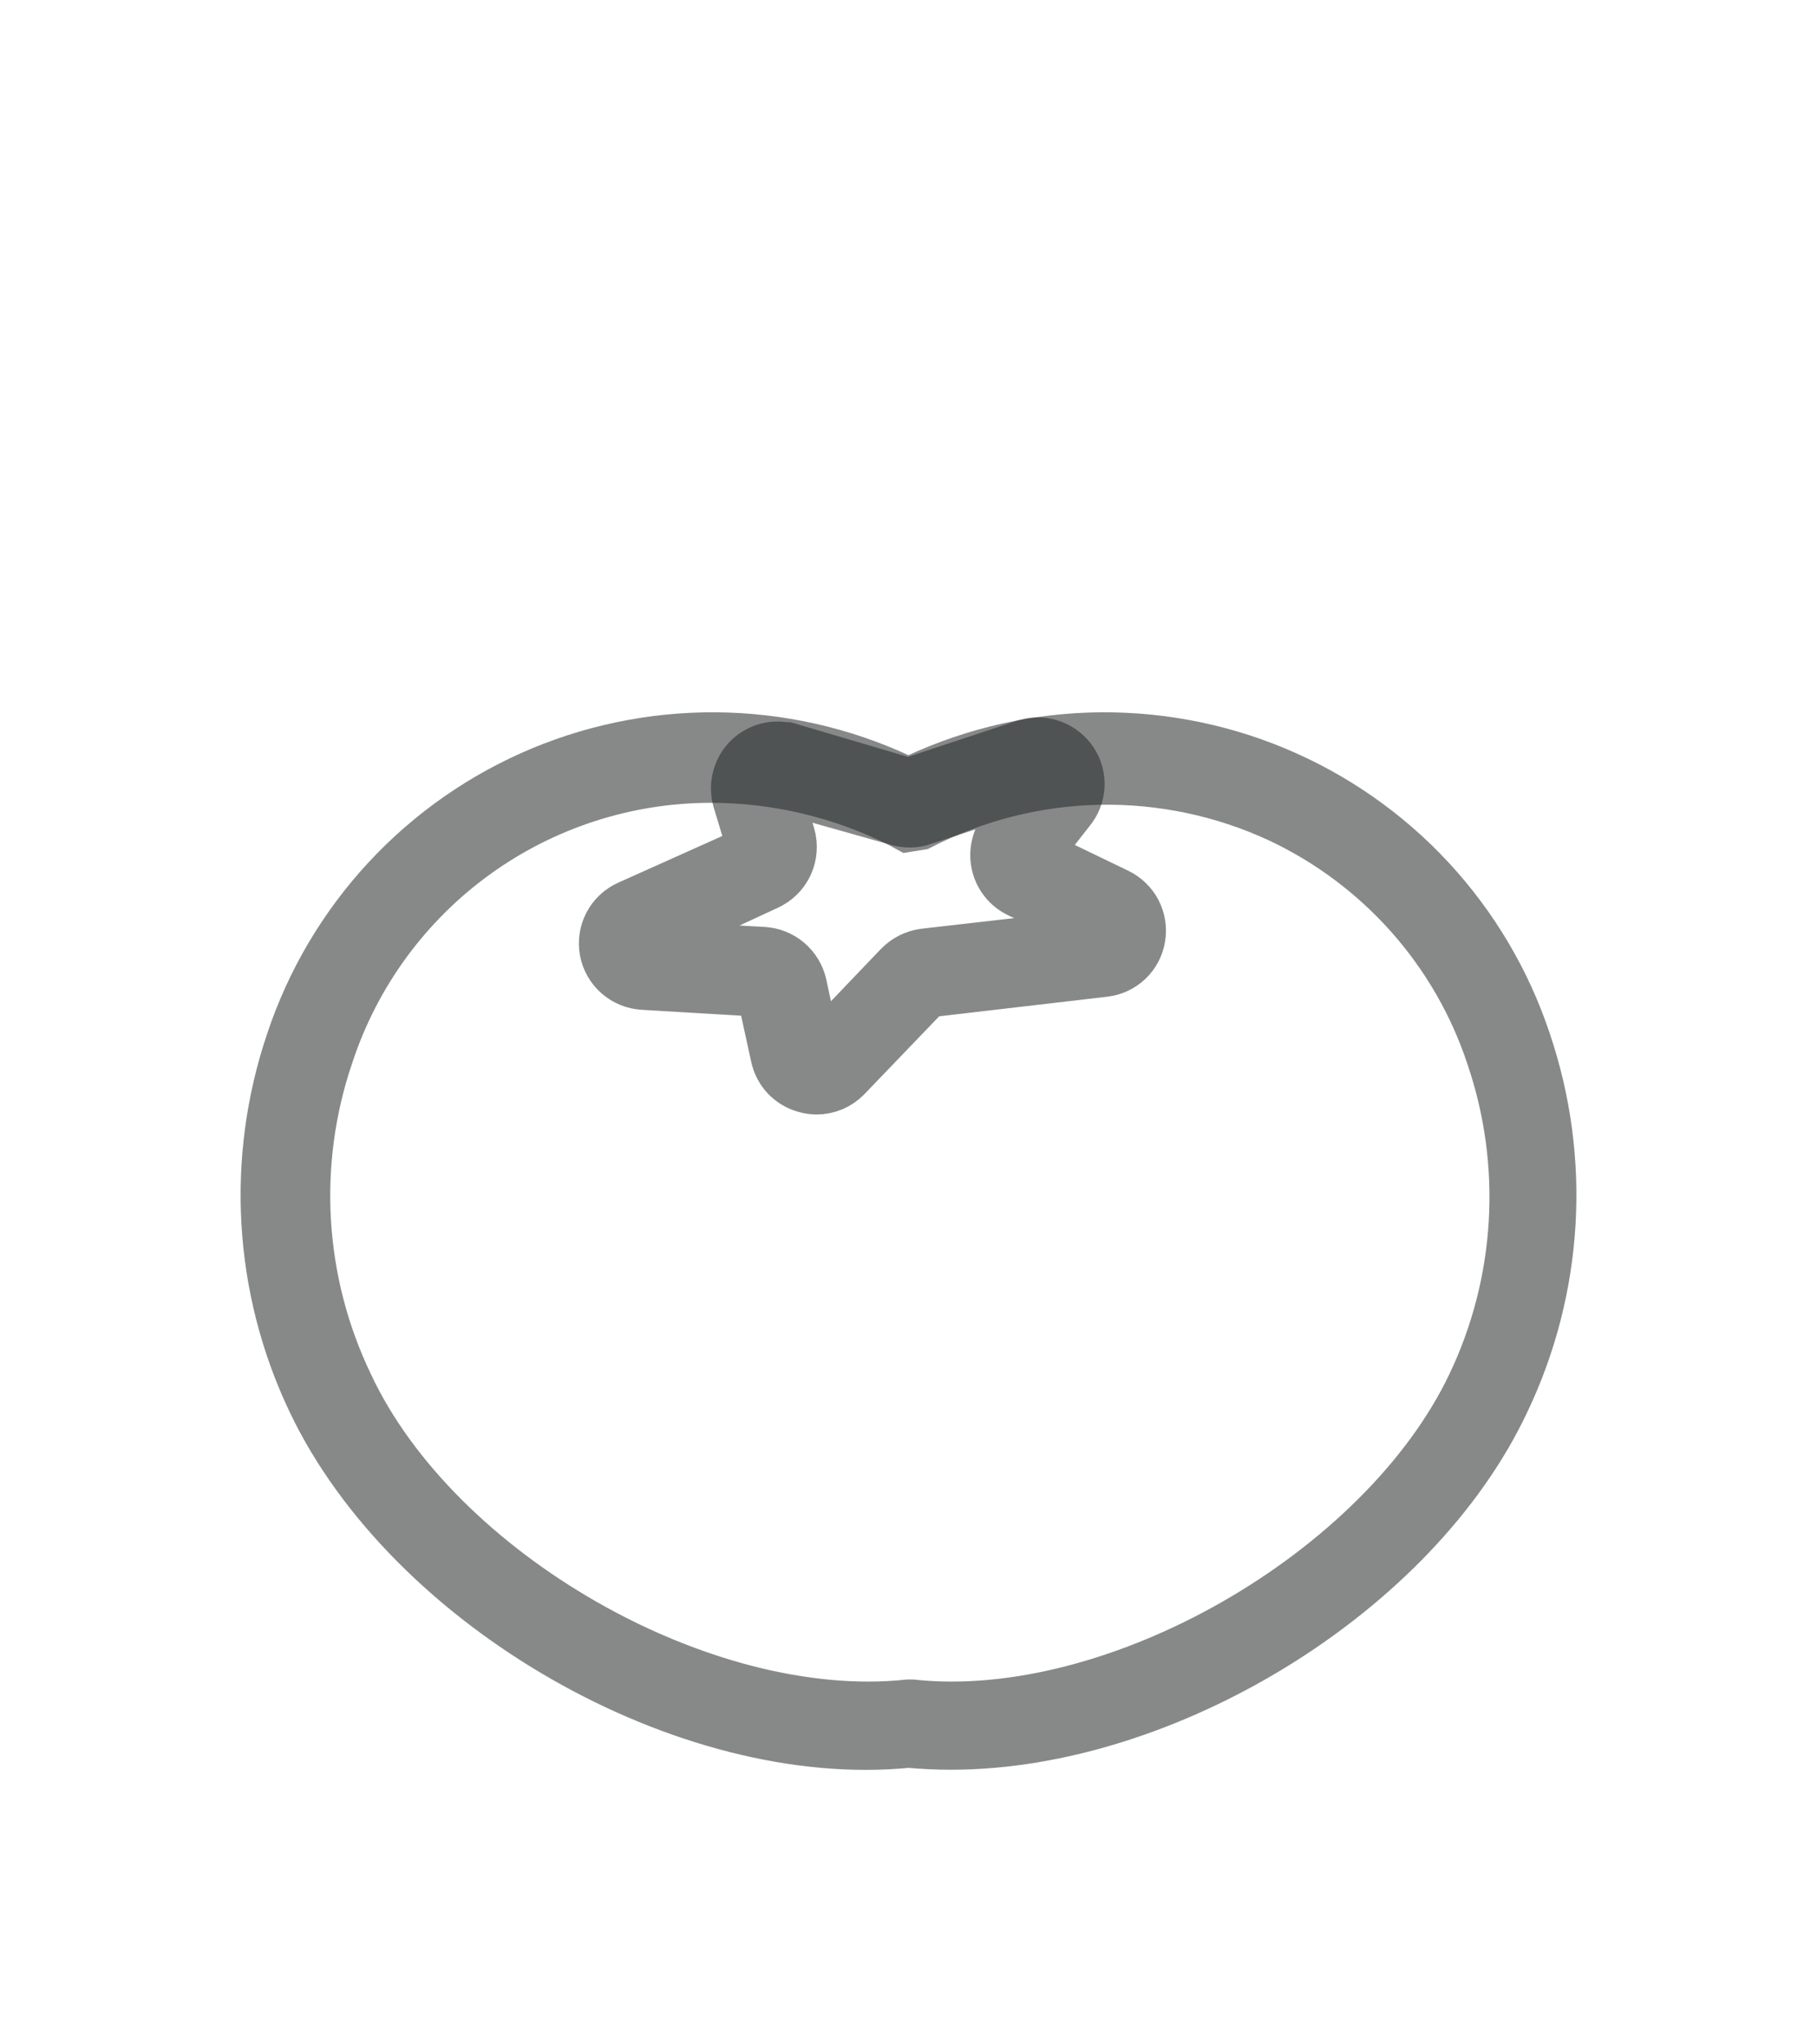 <svg width="32" height="36" viewBox="0 0 32 36" fill="none" xmlns="http://www.w3.org/2000/svg">
<g filter="url(#filter0_d)">
<path d="M16.753 26.664C16.496 26.664 16.245 26.652 16 26.629C12.109 27.026 7.25 24.232 5.547 20.638C4.614 18.673 4.482 16.422 5.179 14.362C5.529 13.307 6.102 12.34 6.858 11.525C7.614 10.71 8.536 10.068 9.562 9.64C10.587 9.213 11.693 9.011 12.804 9.047C13.915 9.084 15.005 9.358 16 9.852C16.995 9.358 18.085 9.084 19.196 9.047C20.307 9.011 21.413 9.213 22.438 9.64C23.464 10.068 24.386 10.71 25.142 11.525C25.898 12.34 26.471 13.307 26.821 14.362C27.518 16.422 27.386 18.673 26.453 20.638C24.878 24.004 20.497 26.664 16.753 26.664ZM12.529 9.637C11.024 9.636 9.556 10.11 8.336 10.992C7.116 11.874 6.205 13.118 5.733 14.548C5.074 16.474 5.2 18.582 6.083 20.417C7.647 23.759 12.36 26.46 16 26.075H16.058C19.681 26.46 24.388 23.742 25.975 20.417C26.847 18.592 26.97 16.498 26.319 14.583C26.013 13.657 25.52 12.803 24.872 12.074C24.224 11.345 23.434 10.756 22.551 10.342V10.342C21.549 9.879 20.455 9.65 19.351 9.672C18.247 9.694 17.163 9.968 16.181 10.471L16 10.5L15.872 10.43C14.834 9.911 13.69 9.639 12.529 9.637V9.637Z" stroke="#222525" stroke-opacity="0.54"/>
<path d="M14.378 15.126C14.315 15.125 14.252 15.115 14.192 15.097C14.075 15.064 13.969 15 13.885 14.912C13.802 14.823 13.745 14.714 13.719 14.595L13.474 13.475C13.469 13.457 13.458 13.44 13.444 13.428C13.429 13.415 13.411 13.408 13.392 13.405L11.333 13.283C11.182 13.275 11.039 13.217 10.925 13.118C10.811 13.018 10.734 12.884 10.706 12.735C10.679 12.587 10.702 12.434 10.772 12.3C10.843 12.166 10.956 12.06 11.094 11.999L13.252 11.031C13.273 11.023 13.289 11.008 13.299 10.988C13.309 10.969 13.311 10.947 13.305 10.926L13.048 10.074C13.016 9.963 13.012 9.845 13.038 9.732C13.063 9.618 13.117 9.514 13.194 9.427C13.272 9.341 13.37 9.277 13.479 9.241C13.588 9.204 13.705 9.196 13.818 9.217H13.847L16 9.852L18.094 9.158C18.234 9.119 18.382 9.126 18.517 9.177C18.653 9.229 18.768 9.322 18.847 9.444C18.924 9.563 18.961 9.704 18.953 9.846C18.944 9.987 18.891 10.123 18.8 10.232L18.217 10.978C18.21 10.99 18.207 11.003 18.207 11.016C18.207 11.029 18.21 11.042 18.217 11.054C18.218 11.067 18.223 11.08 18.232 11.09C18.24 11.1 18.251 11.108 18.263 11.113L19.652 11.783C19.783 11.846 19.891 11.95 19.959 12.079C20.026 12.209 20.049 12.357 20.025 12.501C20.002 12.644 19.932 12.776 19.827 12.876C19.721 12.976 19.586 13.039 19.442 13.055L16.338 13.417C16.327 13.417 16.316 13.42 16.306 13.425C16.296 13.43 16.287 13.437 16.28 13.446L14.862 14.922C14.8 14.986 14.724 15.038 14.641 15.073C14.558 15.108 14.469 15.126 14.378 15.126V15.126ZM13.667 9.788C13.656 9.784 13.646 9.781 13.634 9.781C13.623 9.781 13.613 9.784 13.602 9.788C13.595 9.802 13.591 9.817 13.591 9.832C13.591 9.847 13.595 9.863 13.602 9.876L13.859 10.727C13.904 10.884 13.891 11.052 13.823 11.2C13.754 11.348 13.634 11.466 13.486 11.533L11.333 12.53C11.314 12.538 11.299 12.552 11.289 12.57C11.279 12.588 11.277 12.609 11.281 12.629C11.285 12.65 11.295 12.668 11.311 12.682C11.327 12.696 11.347 12.704 11.368 12.705L13.439 12.822C13.587 12.831 13.727 12.887 13.84 12.983C13.952 13.079 14.031 13.208 14.063 13.352L14.302 14.467C14.306 14.483 14.314 14.498 14.326 14.51C14.337 14.522 14.351 14.531 14.367 14.537C14.381 14.545 14.397 14.55 14.413 14.55C14.43 14.55 14.446 14.545 14.46 14.537L15.877 13.055C15.987 12.943 16.131 12.871 16.286 12.851L19.348 12.501C19.368 12.499 19.386 12.491 19.4 12.477C19.414 12.463 19.423 12.445 19.424 12.425C19.428 12.406 19.425 12.386 19.415 12.368C19.406 12.351 19.39 12.338 19.372 12.332L17.972 11.667C17.879 11.623 17.798 11.559 17.735 11.479C17.671 11.399 17.626 11.306 17.604 11.206C17.581 11.104 17.582 10.999 17.607 10.898C17.631 10.797 17.678 10.703 17.744 10.623L18.327 9.882C18.337 9.866 18.343 9.848 18.343 9.829C18.343 9.811 18.337 9.792 18.327 9.777C18.319 9.759 18.304 9.745 18.285 9.738C18.267 9.73 18.247 9.729 18.228 9.736L16.175 10.407C16.073 10.43 15.967 10.43 15.866 10.407L13.667 9.788Z" stroke="#222525" stroke-opacity="0.54"/>
</g>
<defs>
<filter id="filter0_d" x="-2" y="0" width="36" height="36" filterUnits="userSpaceOnUse" color-interpolation-filters="sRGB">
<feFlood flood-opacity="0" result="BackgroundImageFix"/>
<feColorMatrix in="SourceAlpha" type="matrix" values="0 0 0 0 0 0 0 0 0 0 0 0 0 0 0 0 0 0 127 0" result="hardAlpha"/>
<feOffset dy="4"/>
<feGaussianBlur stdDeviation="2"/>
<feComposite in2="hardAlpha" operator="out"/>
<feColorMatrix type="matrix" values="0 0 0 0 0 0 0 0 0 0 0 0 0 0 0 0 0 0 0.25 0"/>
<feBlend mode="normal" in2="BackgroundImageFix" result="effect1_dropShadow"/>
<feBlend mode="normal" in="SourceGraphic" in2="effect1_dropShadow" result="shape"/>
</filter>
</defs>
</svg>
